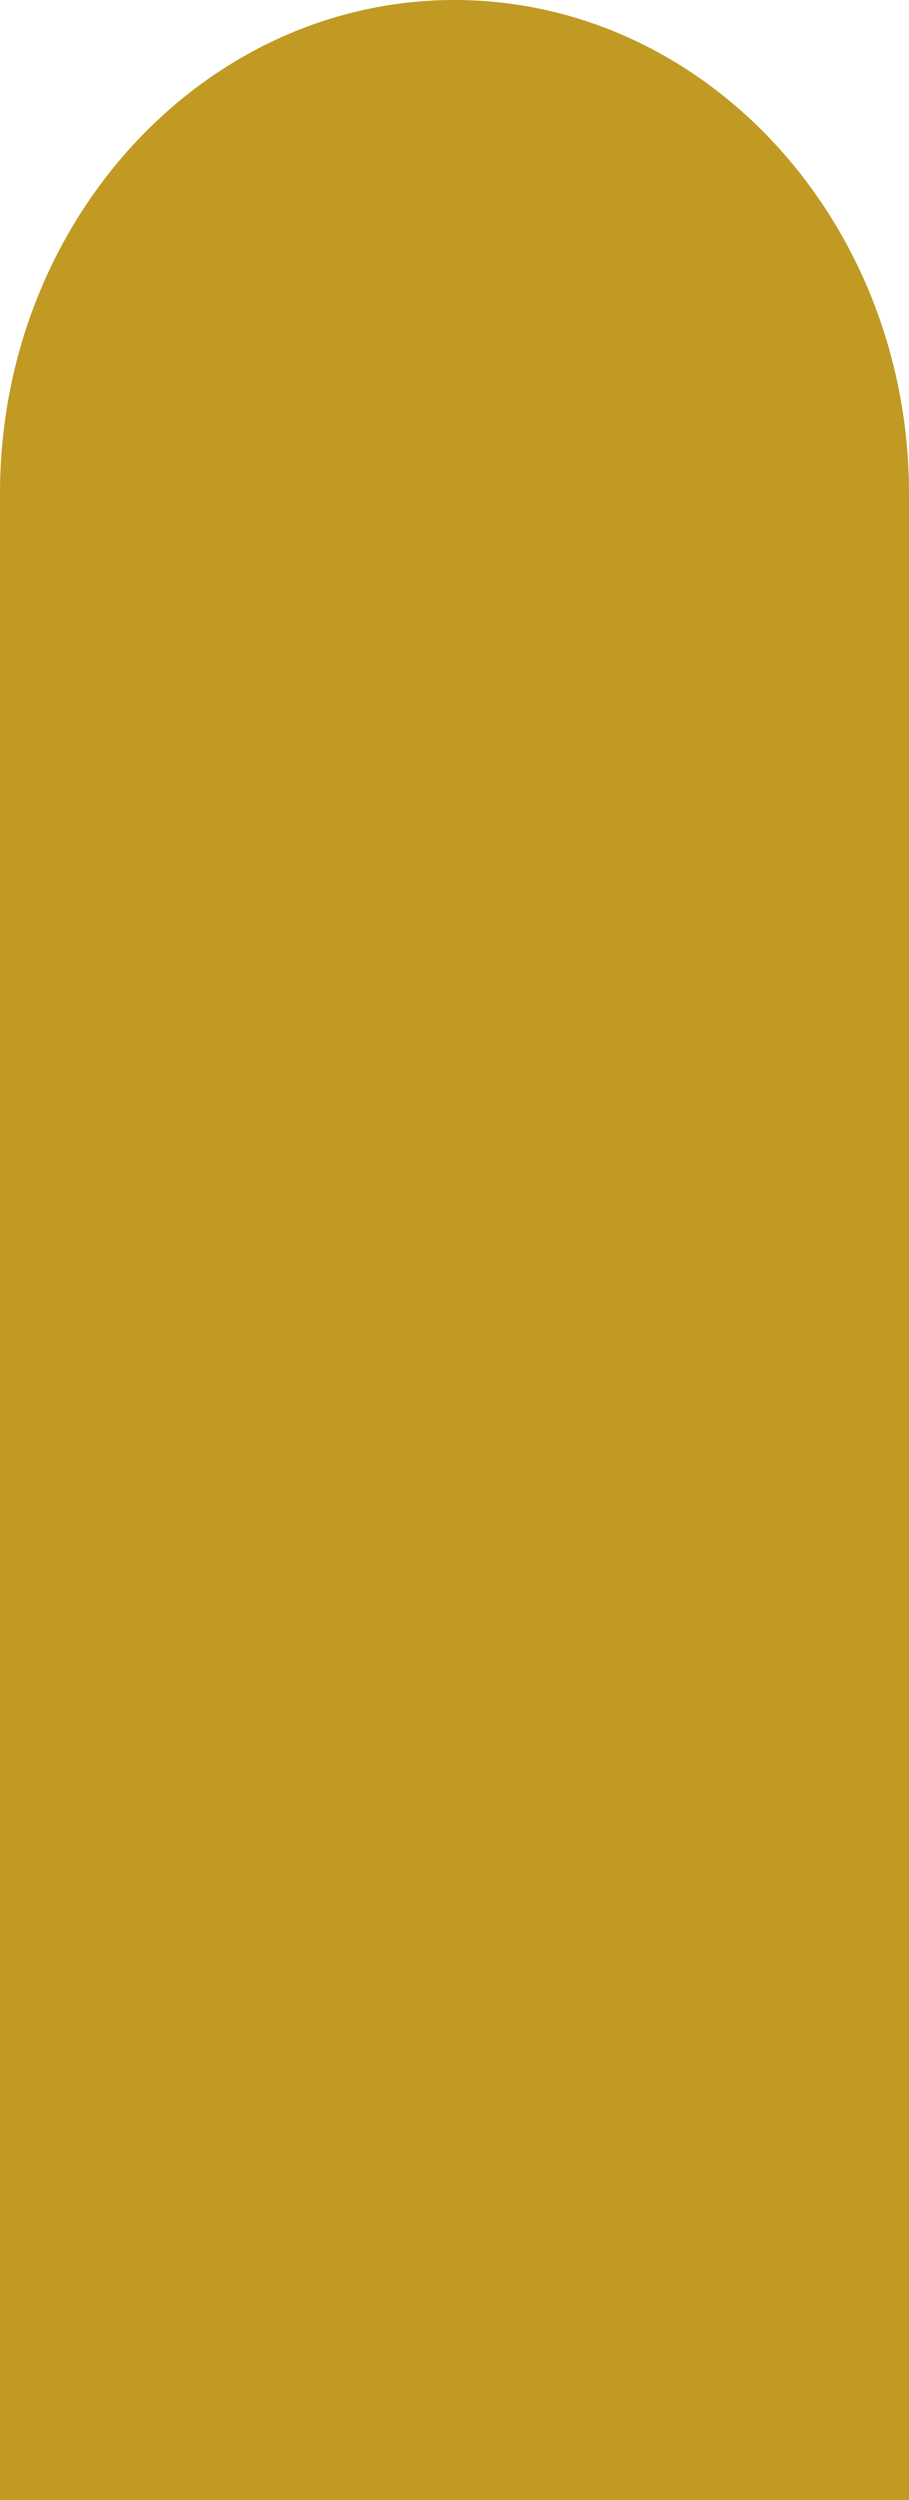 <svg id="t2" xmlns="http://www.w3.org/2000/svg" xmlns:xlink="http://www.w3.org/1999/xlink" width="45.07" height="123.853" viewBox="0 0 45.07 123.853">
  <defs>
    <clipPath id="clip-path">
      <rect id="Rectángulo_400958" data-name="Rectángulo 400958" width="45.07" height="123.853" fill="#c09a23"/>
    </clipPath>
  </defs>
  <g id="Grupo_1098889" data-name="Grupo 1098889" transform="translate(0 0)" clip-path="url(#clip-path)">
    <path id="Trazado_872998" data-name="Trazado 872998" d="M45.07,123.853v-99.4C45.07,10.969,34.961,0,22.535,0S0,10.969,0,24.452v99.4Z" transform="translate(0 0)" fill="#c09a23"/>
  </g>
</svg>
